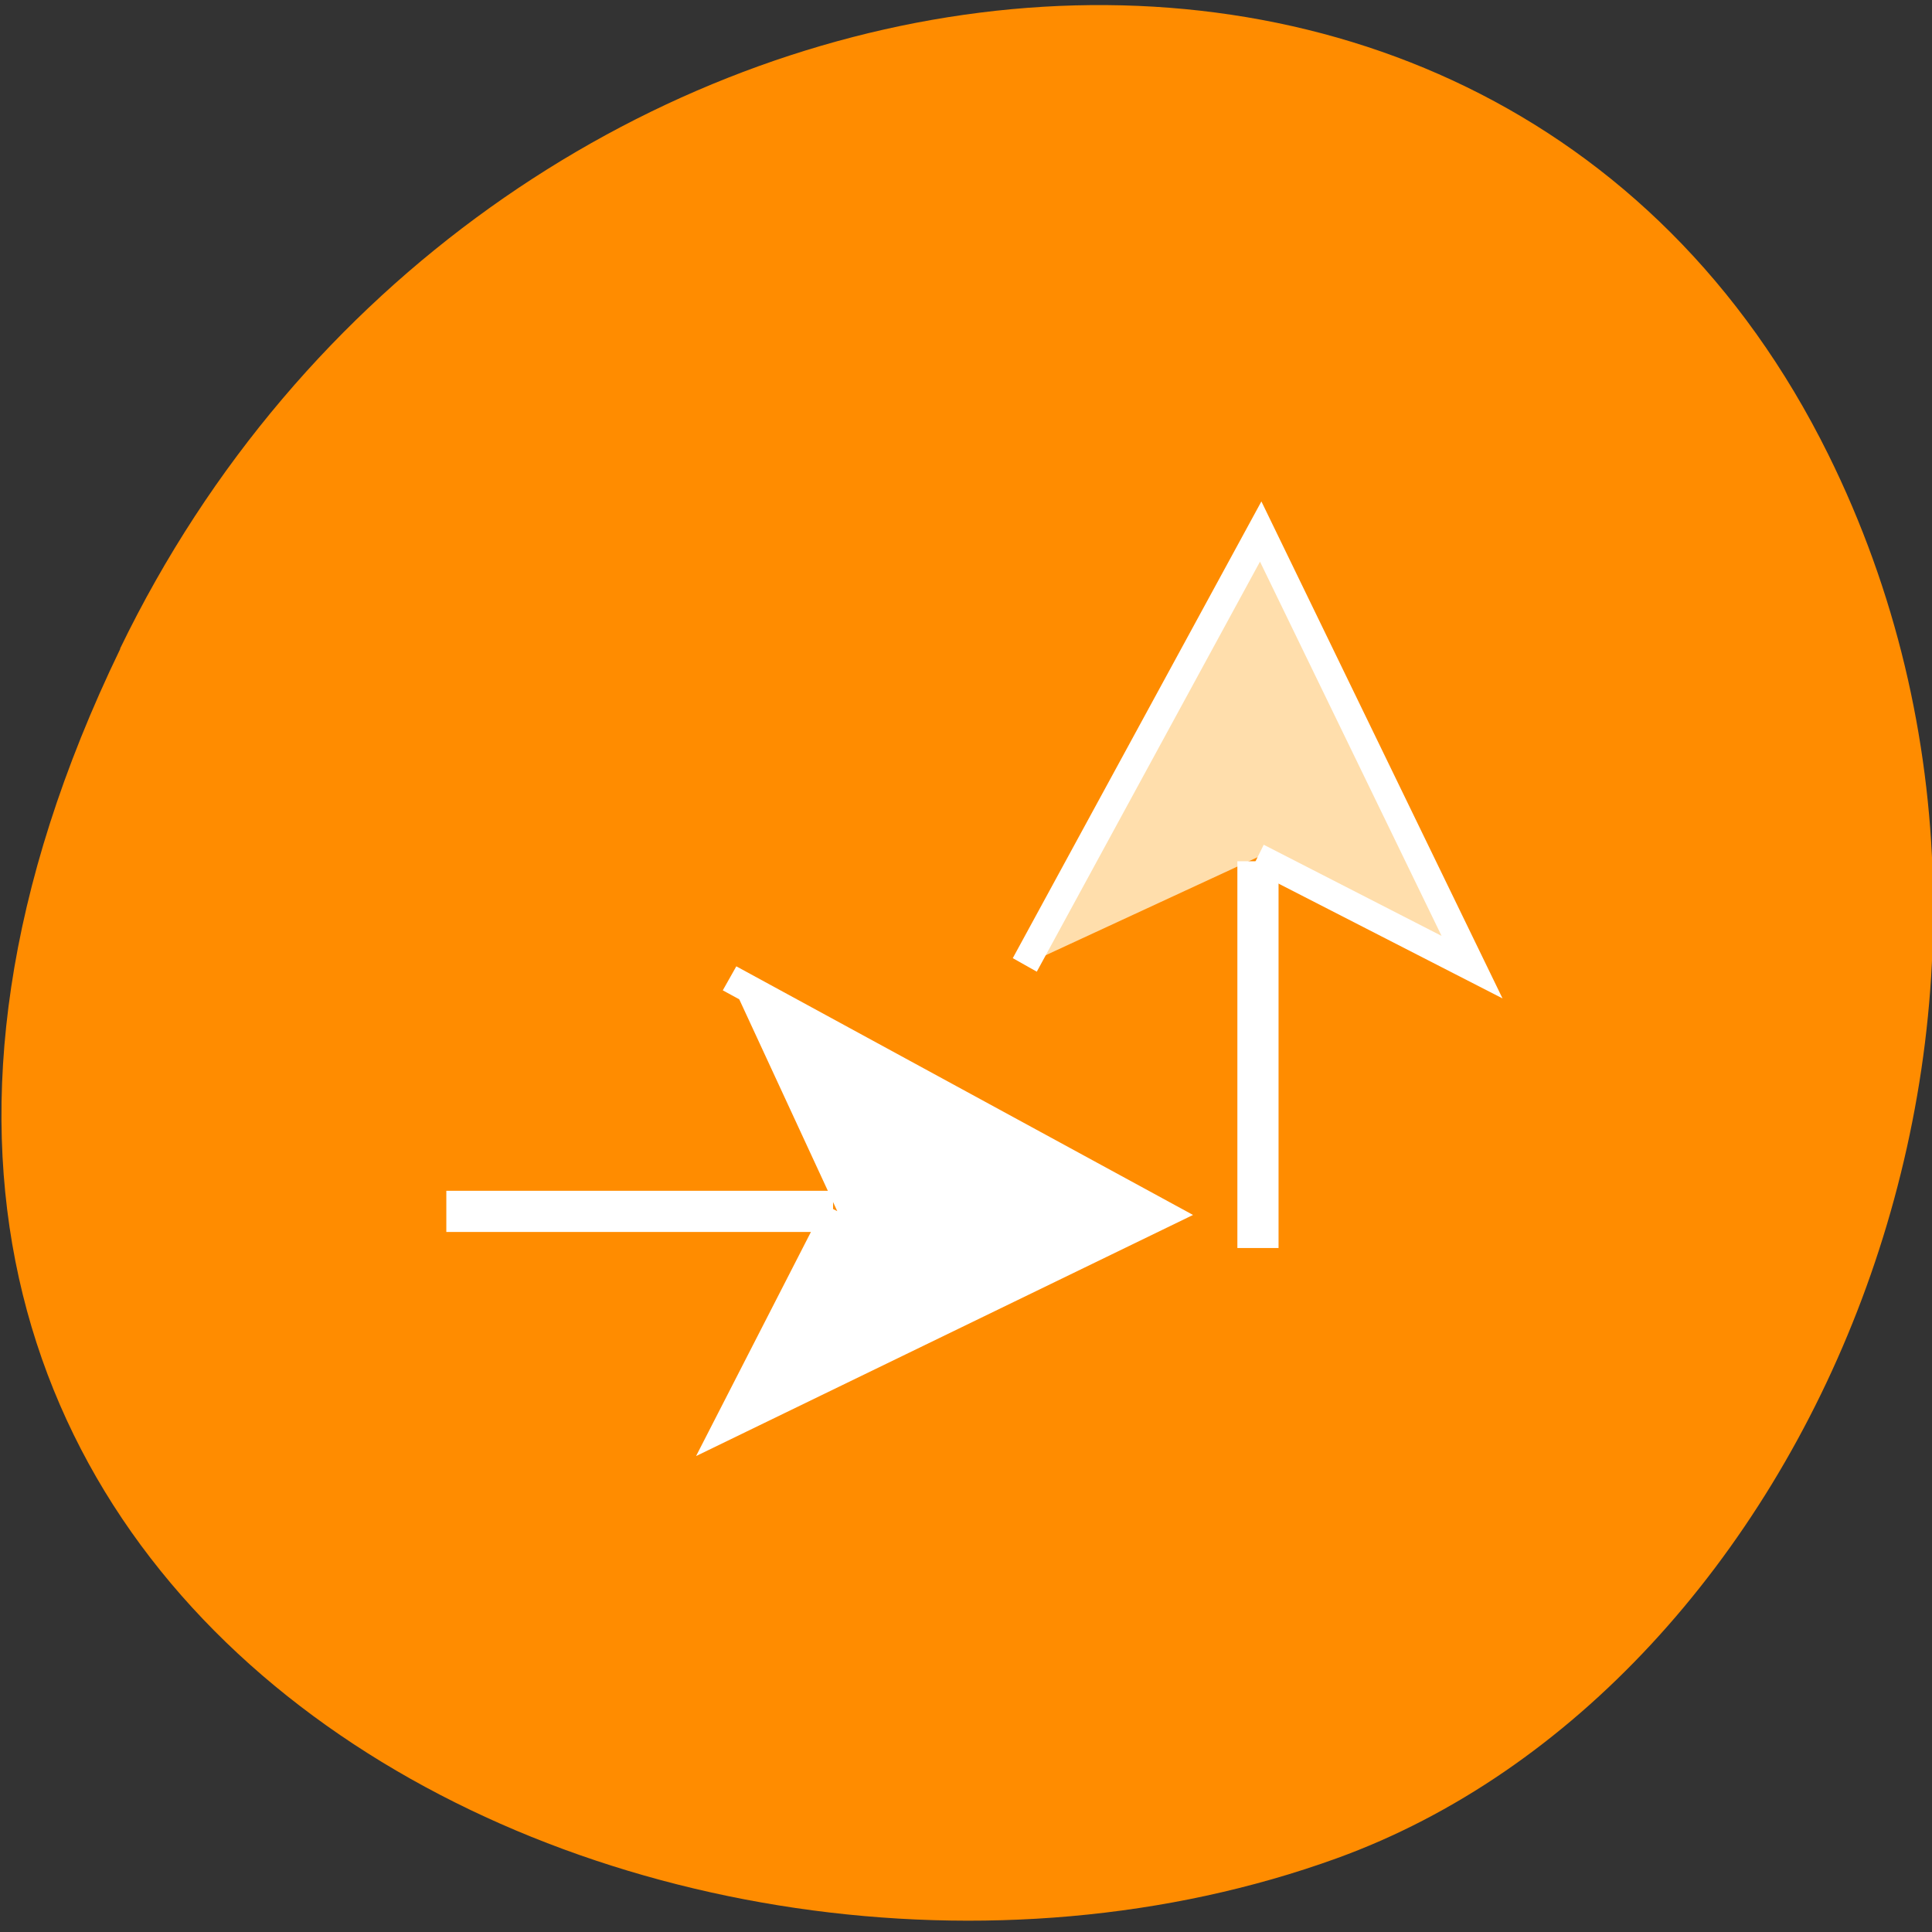 <svg xmlns="http://www.w3.org/2000/svg" viewBox="0 0 48 48"><rect x="0" y="0" width="48" height="48" fill="#333333" stroke="none"/><path d="m 2.988 16.12 c -11.555 23.891 13.398 36.14 30.22 30.05 c 11.742 -4.25 18.988 -21.19 12.215 -34.879 c -8.543 -17.277 -33.523 -13.602 -42.44 4.824" fill="#ff8c00"/><g stroke="#fff"><g transform="matrix(0 -0.347 -0.341 0 195.51 77.05)"><path d="m 160.67 481.72 l -7.871 -15.628 l 31.19 15.399 l -31.03 17.188" fill="#ffdeac" fill-rule="evenodd" stroke-width="2"/><path d="m 160.38 481.69 h -27.689" fill="none" stroke-width="3"/></g><g transform="matrix(0.347 0 0 -0.341 -27.13 205.65)"><path d="m 138.13 514.84 l -7.871 -15.628 l 31.19 15.399 l -31.03 17.188" fill="#fff" fill-rule="evenodd" stroke-width="2"/><path d="m 137.83 514.82 h -27.689" fill="none" stroke-width="3"/></g></g></svg>